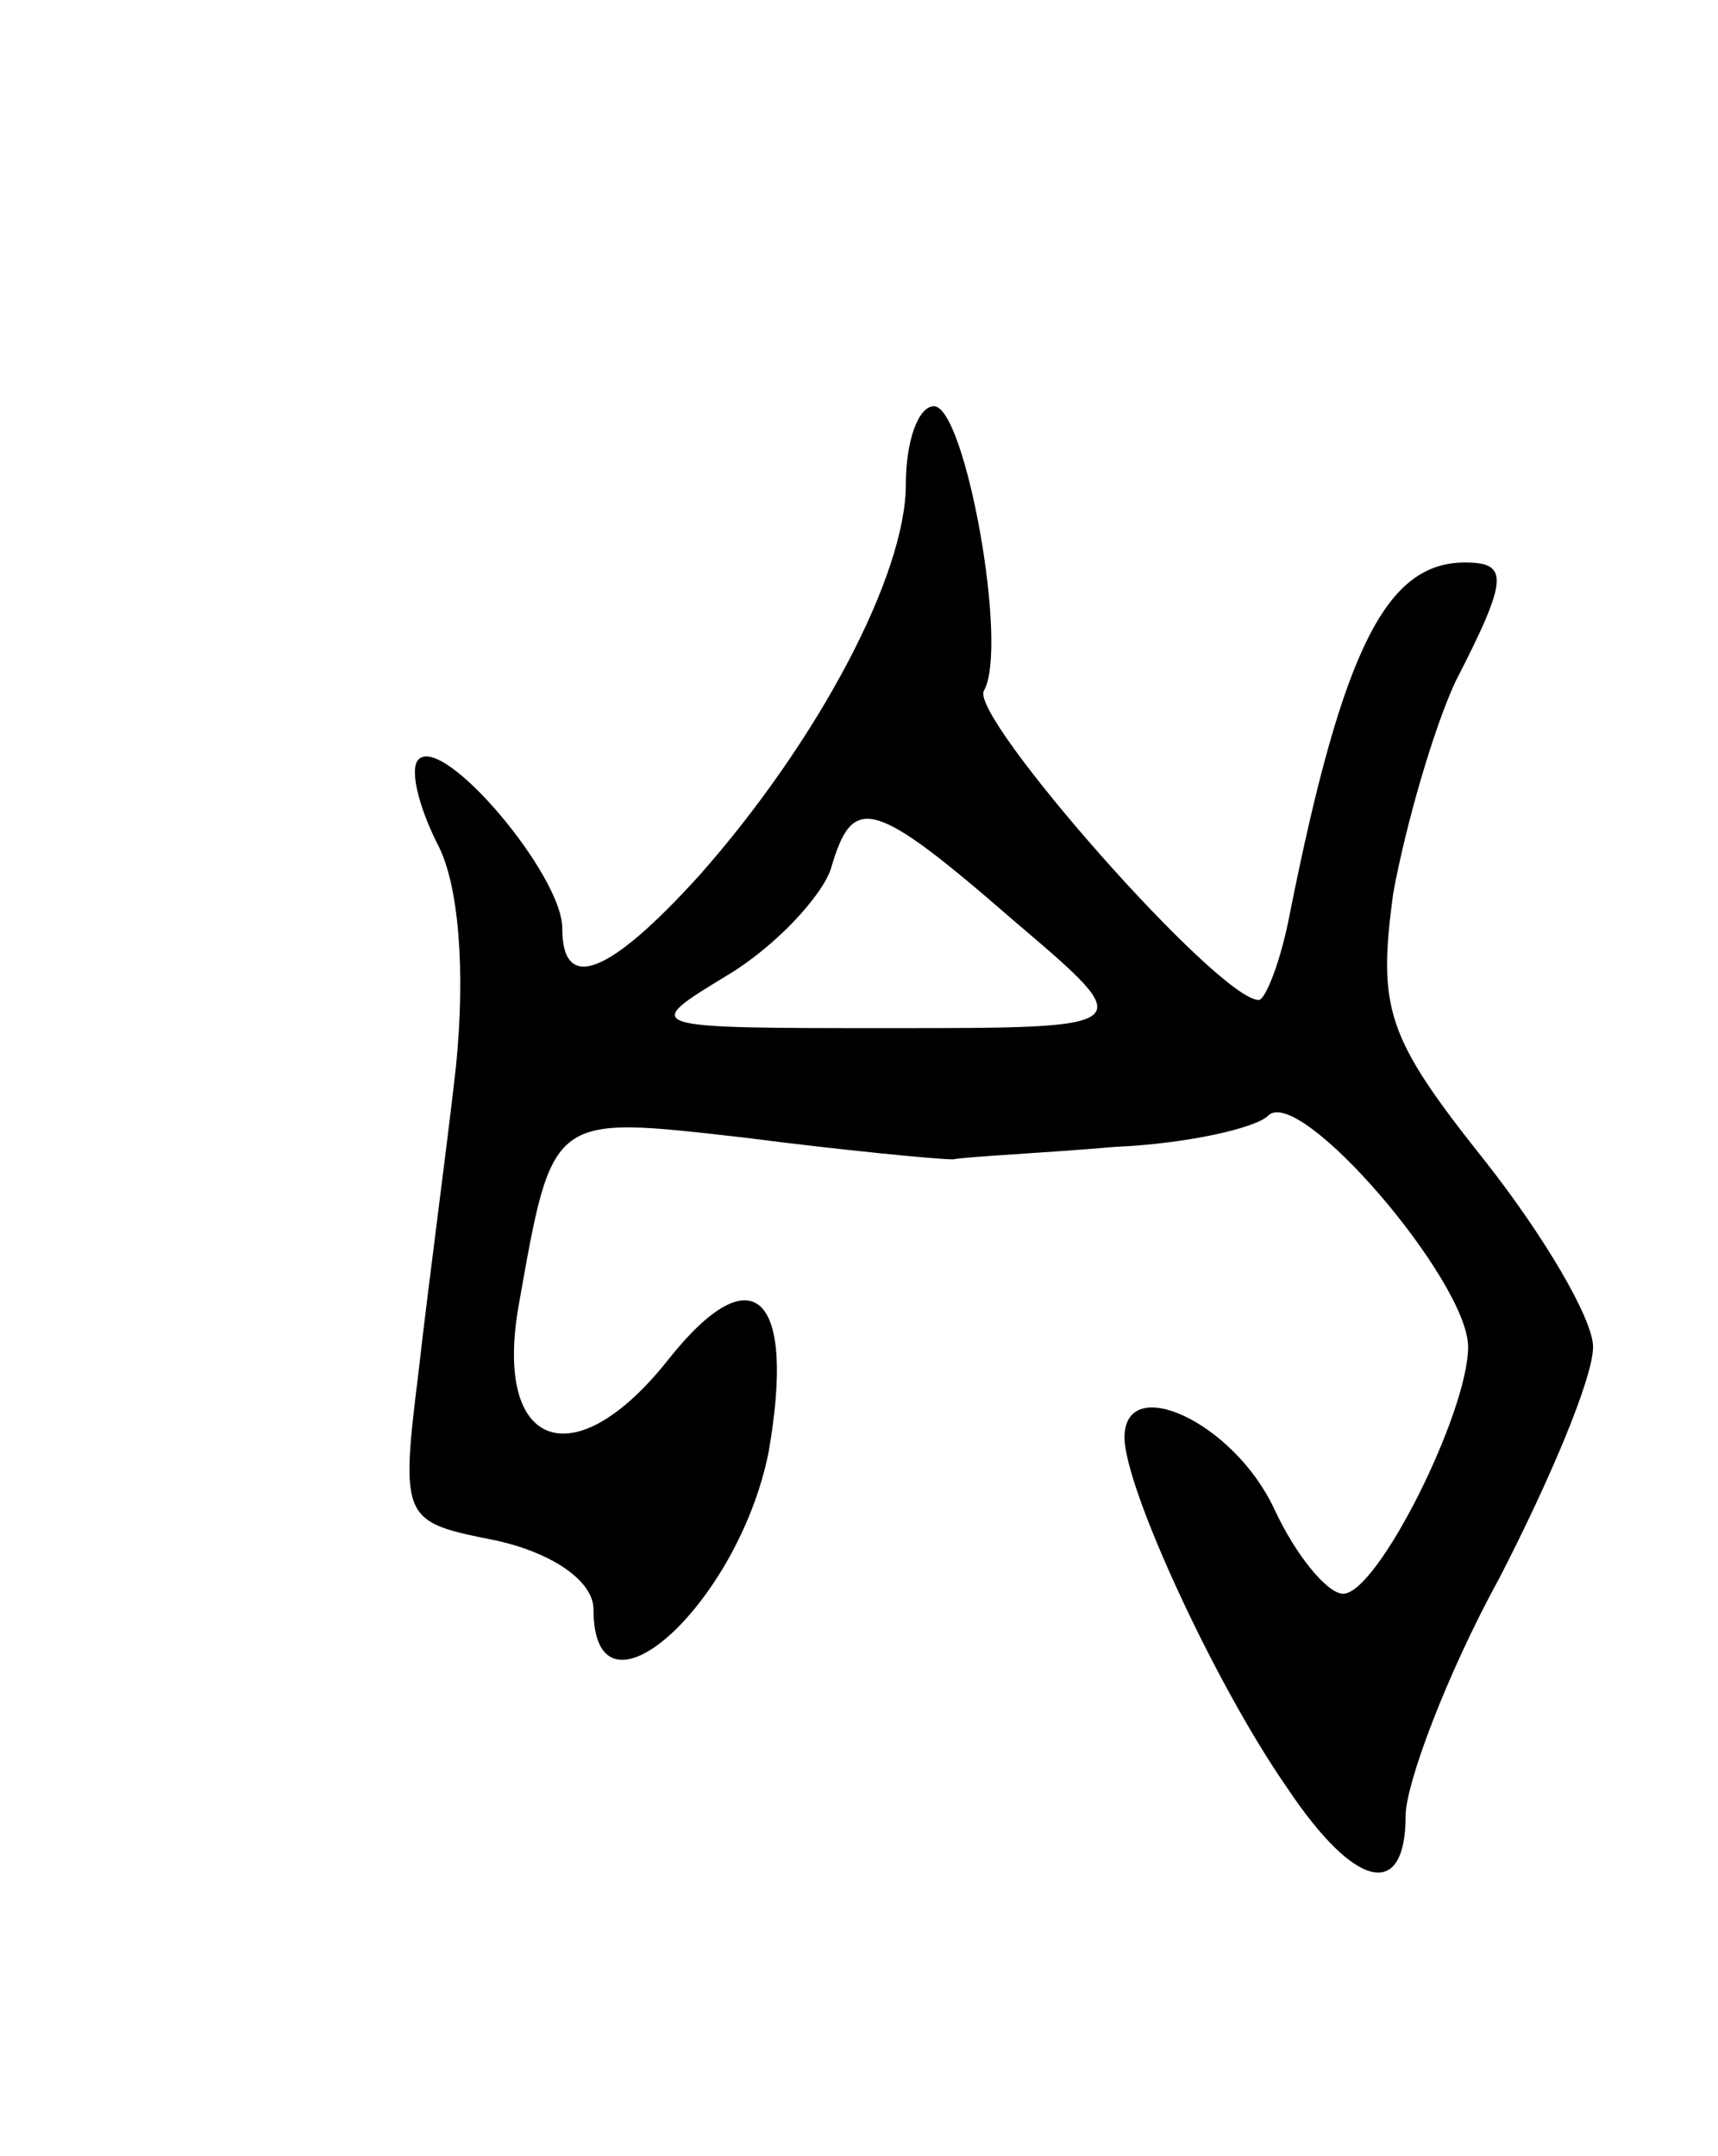 <svg version="1.0" xmlns="http://www.w3.org/2000/svg"
 width="55pt" height="69pt" viewBox="0 0 55 69"
 preserveAspectRatio="xMidYMid meet">
<g transform="translate(0,69) scale(0.1,-0.1)"
fill="#000000" stroke="none">
<path d="M290 535 c0 -29 -28 -82 -66 -125 -29 -32 -44 -38 -44 -17 0 17 -38
62 -46 54 -3 -3 0 -15 6 -27 7 -13 9 -41 6 -71 -3 -27 -9 -71 -12 -98 -6 -48
-5 -48 25 -54 18 -4 31 -13 31 -22 0 -40 46 1 56 50 9 51 -5 64 -32 30 -30
-38 -56 -29 -48 17 11 62 10 61 72 54 31 -4 62 -7 67 -7 6 1 29 2 52 4 23 1
45 6 49 10 10 10 64 -53 64 -74 0 -21 -29 -79 -40 -79 -5 0 -15 12 -22 27 -13
28 -48 44 -48 23 0 -16 29 -79 52 -112 22 -33 38 -36 38 -9 0 10 13 45 30 76
16 31 30 64 30 74 0 9 -16 36 -35 60 -31 39 -34 48 -29 85 4 22 13 53 20 68
17 33 17 38 3 38 -25 0 -39 -27 -56 -112 -3 -16 -8 -28 -10 -28 -13 0 -93 91
-88 99 8 14 -6 91 -16 91 -5 0 -9 -11 -9 -25z m35 -140 c40 -34 40 -34 -40
-34 -80 0 -80 0 -52 17 15 9 30 25 33 34 7 24 13 23 59 -17z"/>
</g>
</svg>
